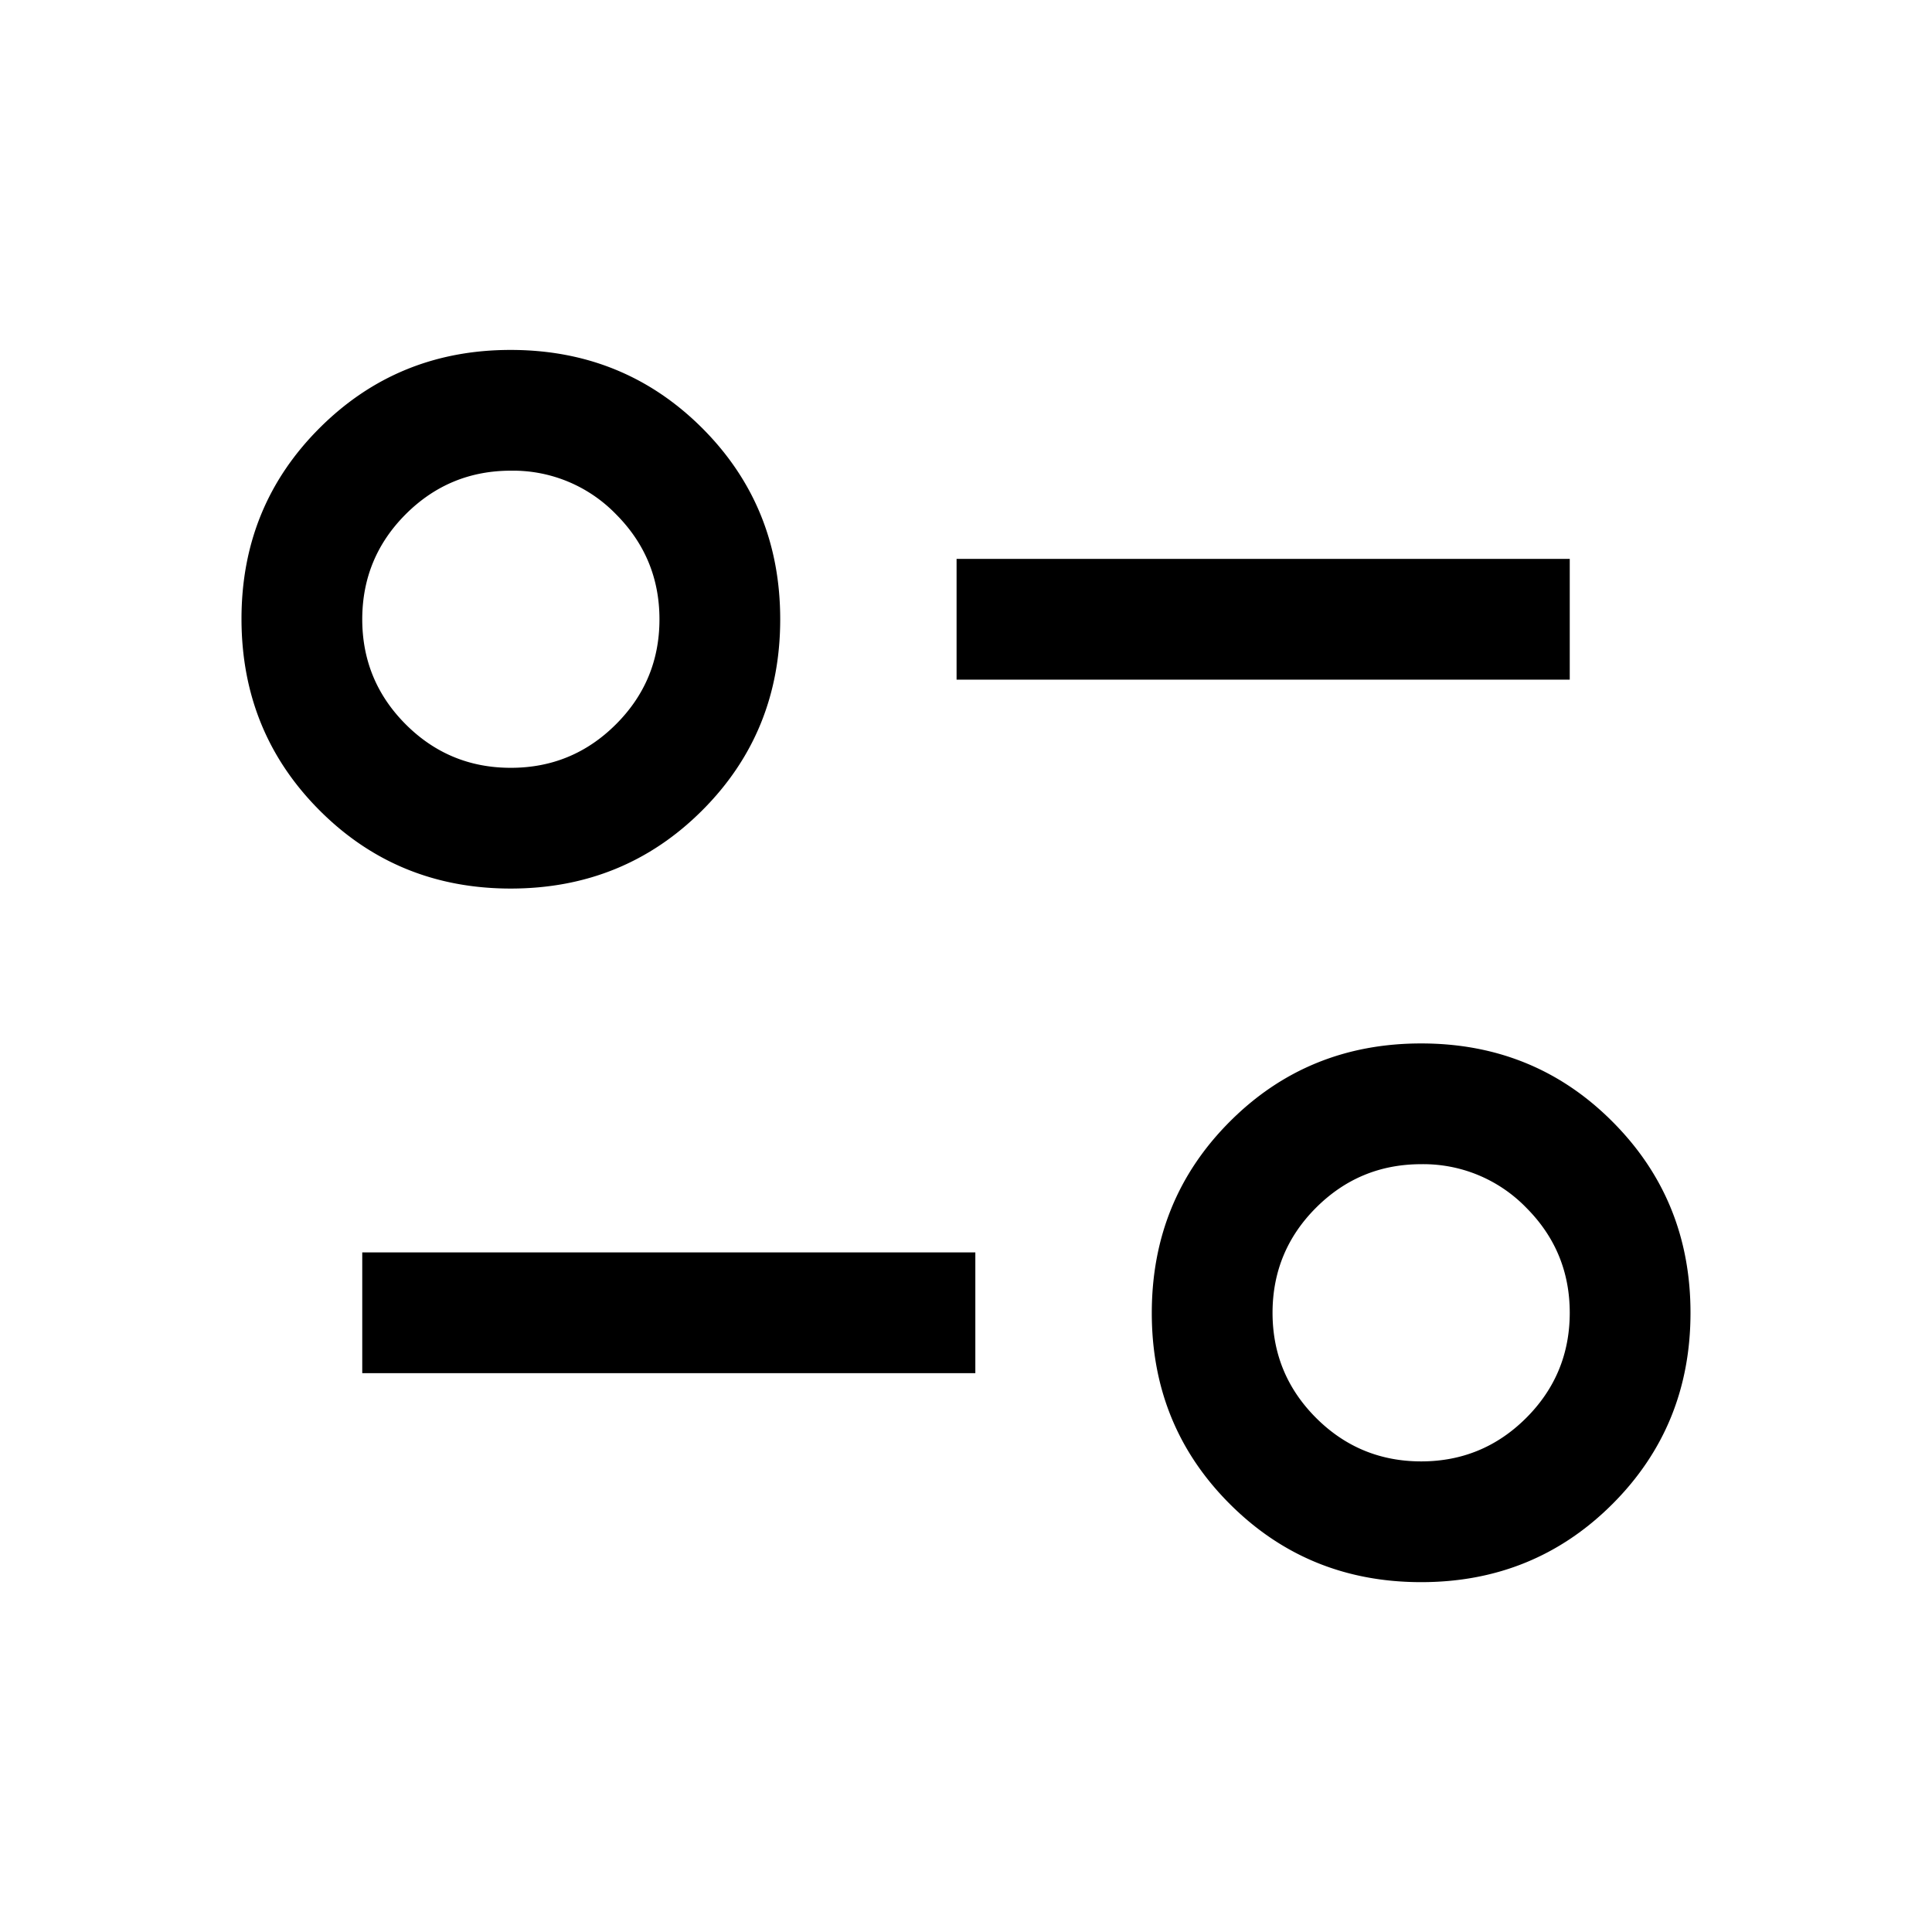 <svg xmlns="http://www.w3.org/2000/svg" width="24" height="24" viewBox="0 0 24 24" fill='currentColor'><path d="M17.654 19.654q-1.405 0-2.376-.97t-.97-2.376.97-2.376 2.376-.97 2.375.97q.971.971.971 2.376 0 1.406-.97 2.376-.971.97-2.376.97m-.001-1.5q.765 0 1.306-.54.54-.54.541-1.305 0-.765-.54-1.306a1.78 1.78 0 0 0-1.305-.541q-.765 0-1.306.54-.54.54-.541 1.305 0 .765.54 1.306.54.54 1.305.541M4.5 17.058v-1.5h7.616v1.5zm1.846-6.02q-1.406 0-2.375-.97T3 7.693t.97-2.376 2.376-.97 2.376.97q.97.97.97 2.376t-.97 2.375-2.376.97m0-1.5q.764 0 1.305-.54t.541-1.304-.54-1.306a1.78 1.78 0 0 0-1.305-.541q-.765 0-1.306.54-.54.54-.541 1.305 0 .765.54 1.306.54.54 1.305.54m5.538-1.095v-1.5H19.5v1.5z"/></svg>
